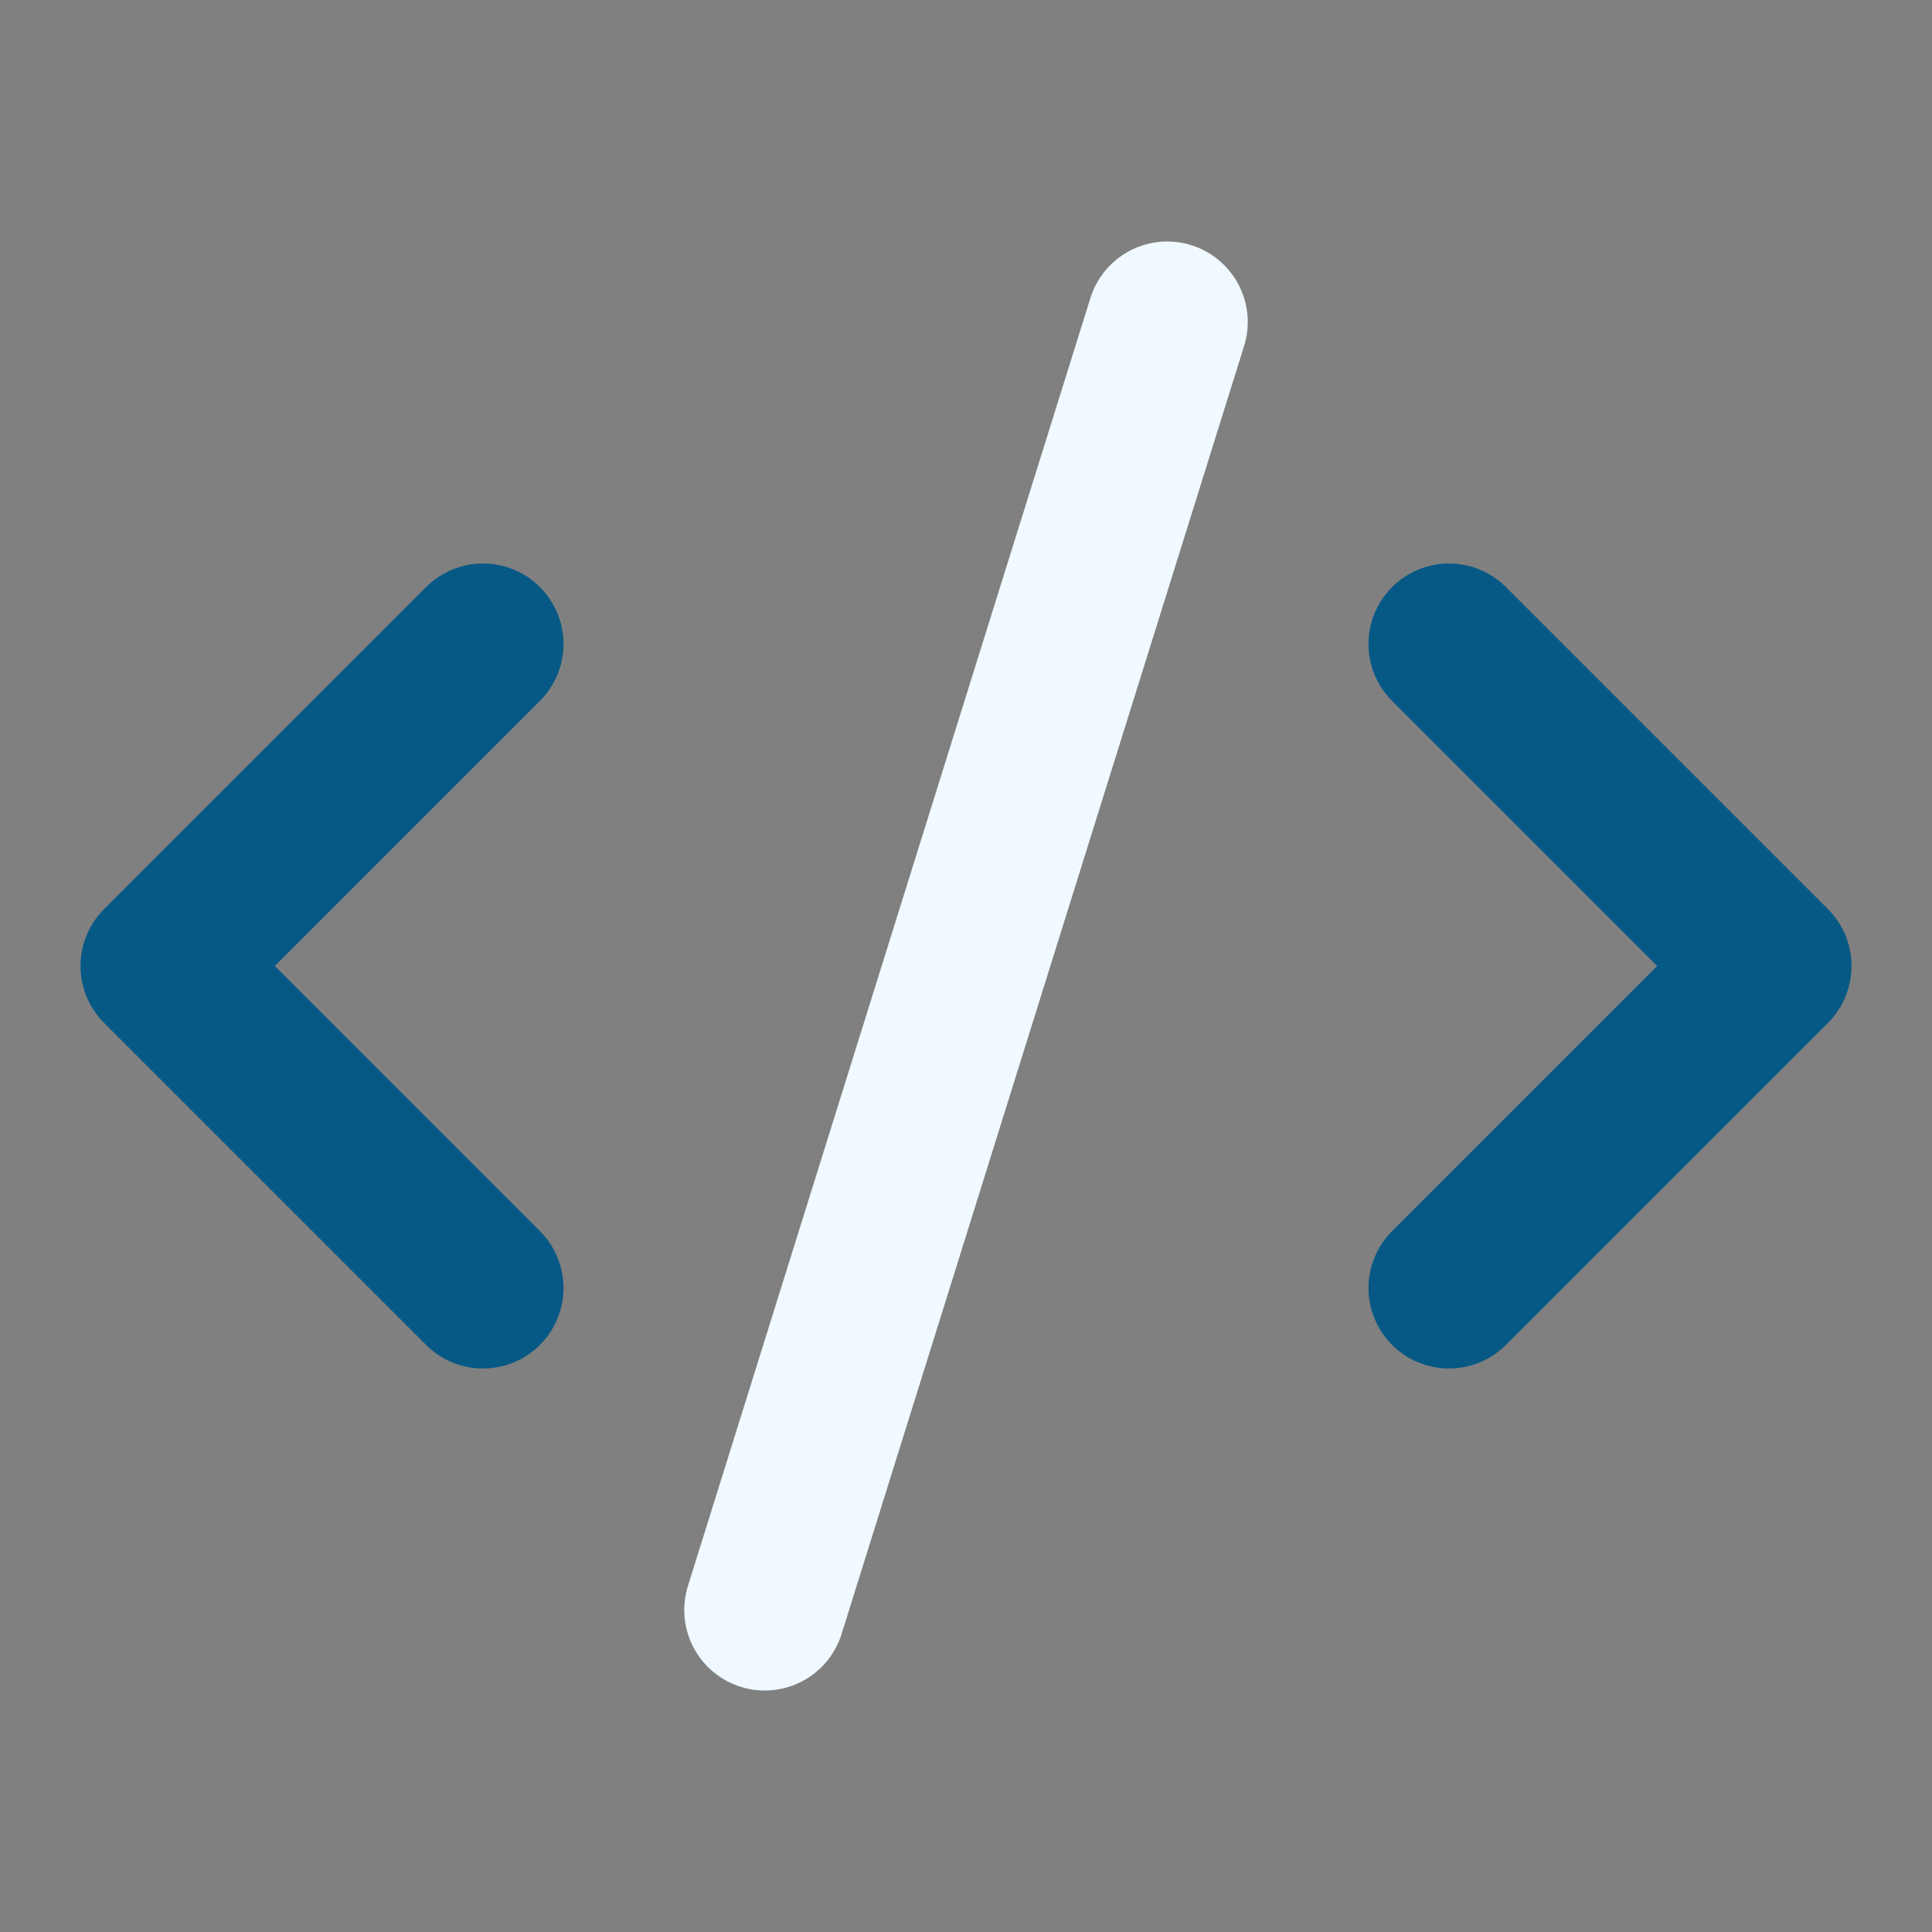 <svg xmlns="http://www.w3.org/2000/svg" width="24" height="24" viewBox="0 0 24 24" fill="none" 
    stroke="#075985" stroke-width="2" stroke-linecap="round" stroke-linejoin="round" class="lucide lucide-code-xml">
    <rect x="0" y="0" width="24" height="24" fill="#808080" stroke="none"/>
    <path d="m18 16 4-4-4-4" />
    <path d="m6 8-4 4 4 4" />
    <path d="m14.5 4-5 16" stroke="#f0f9ff"/>
</svg>